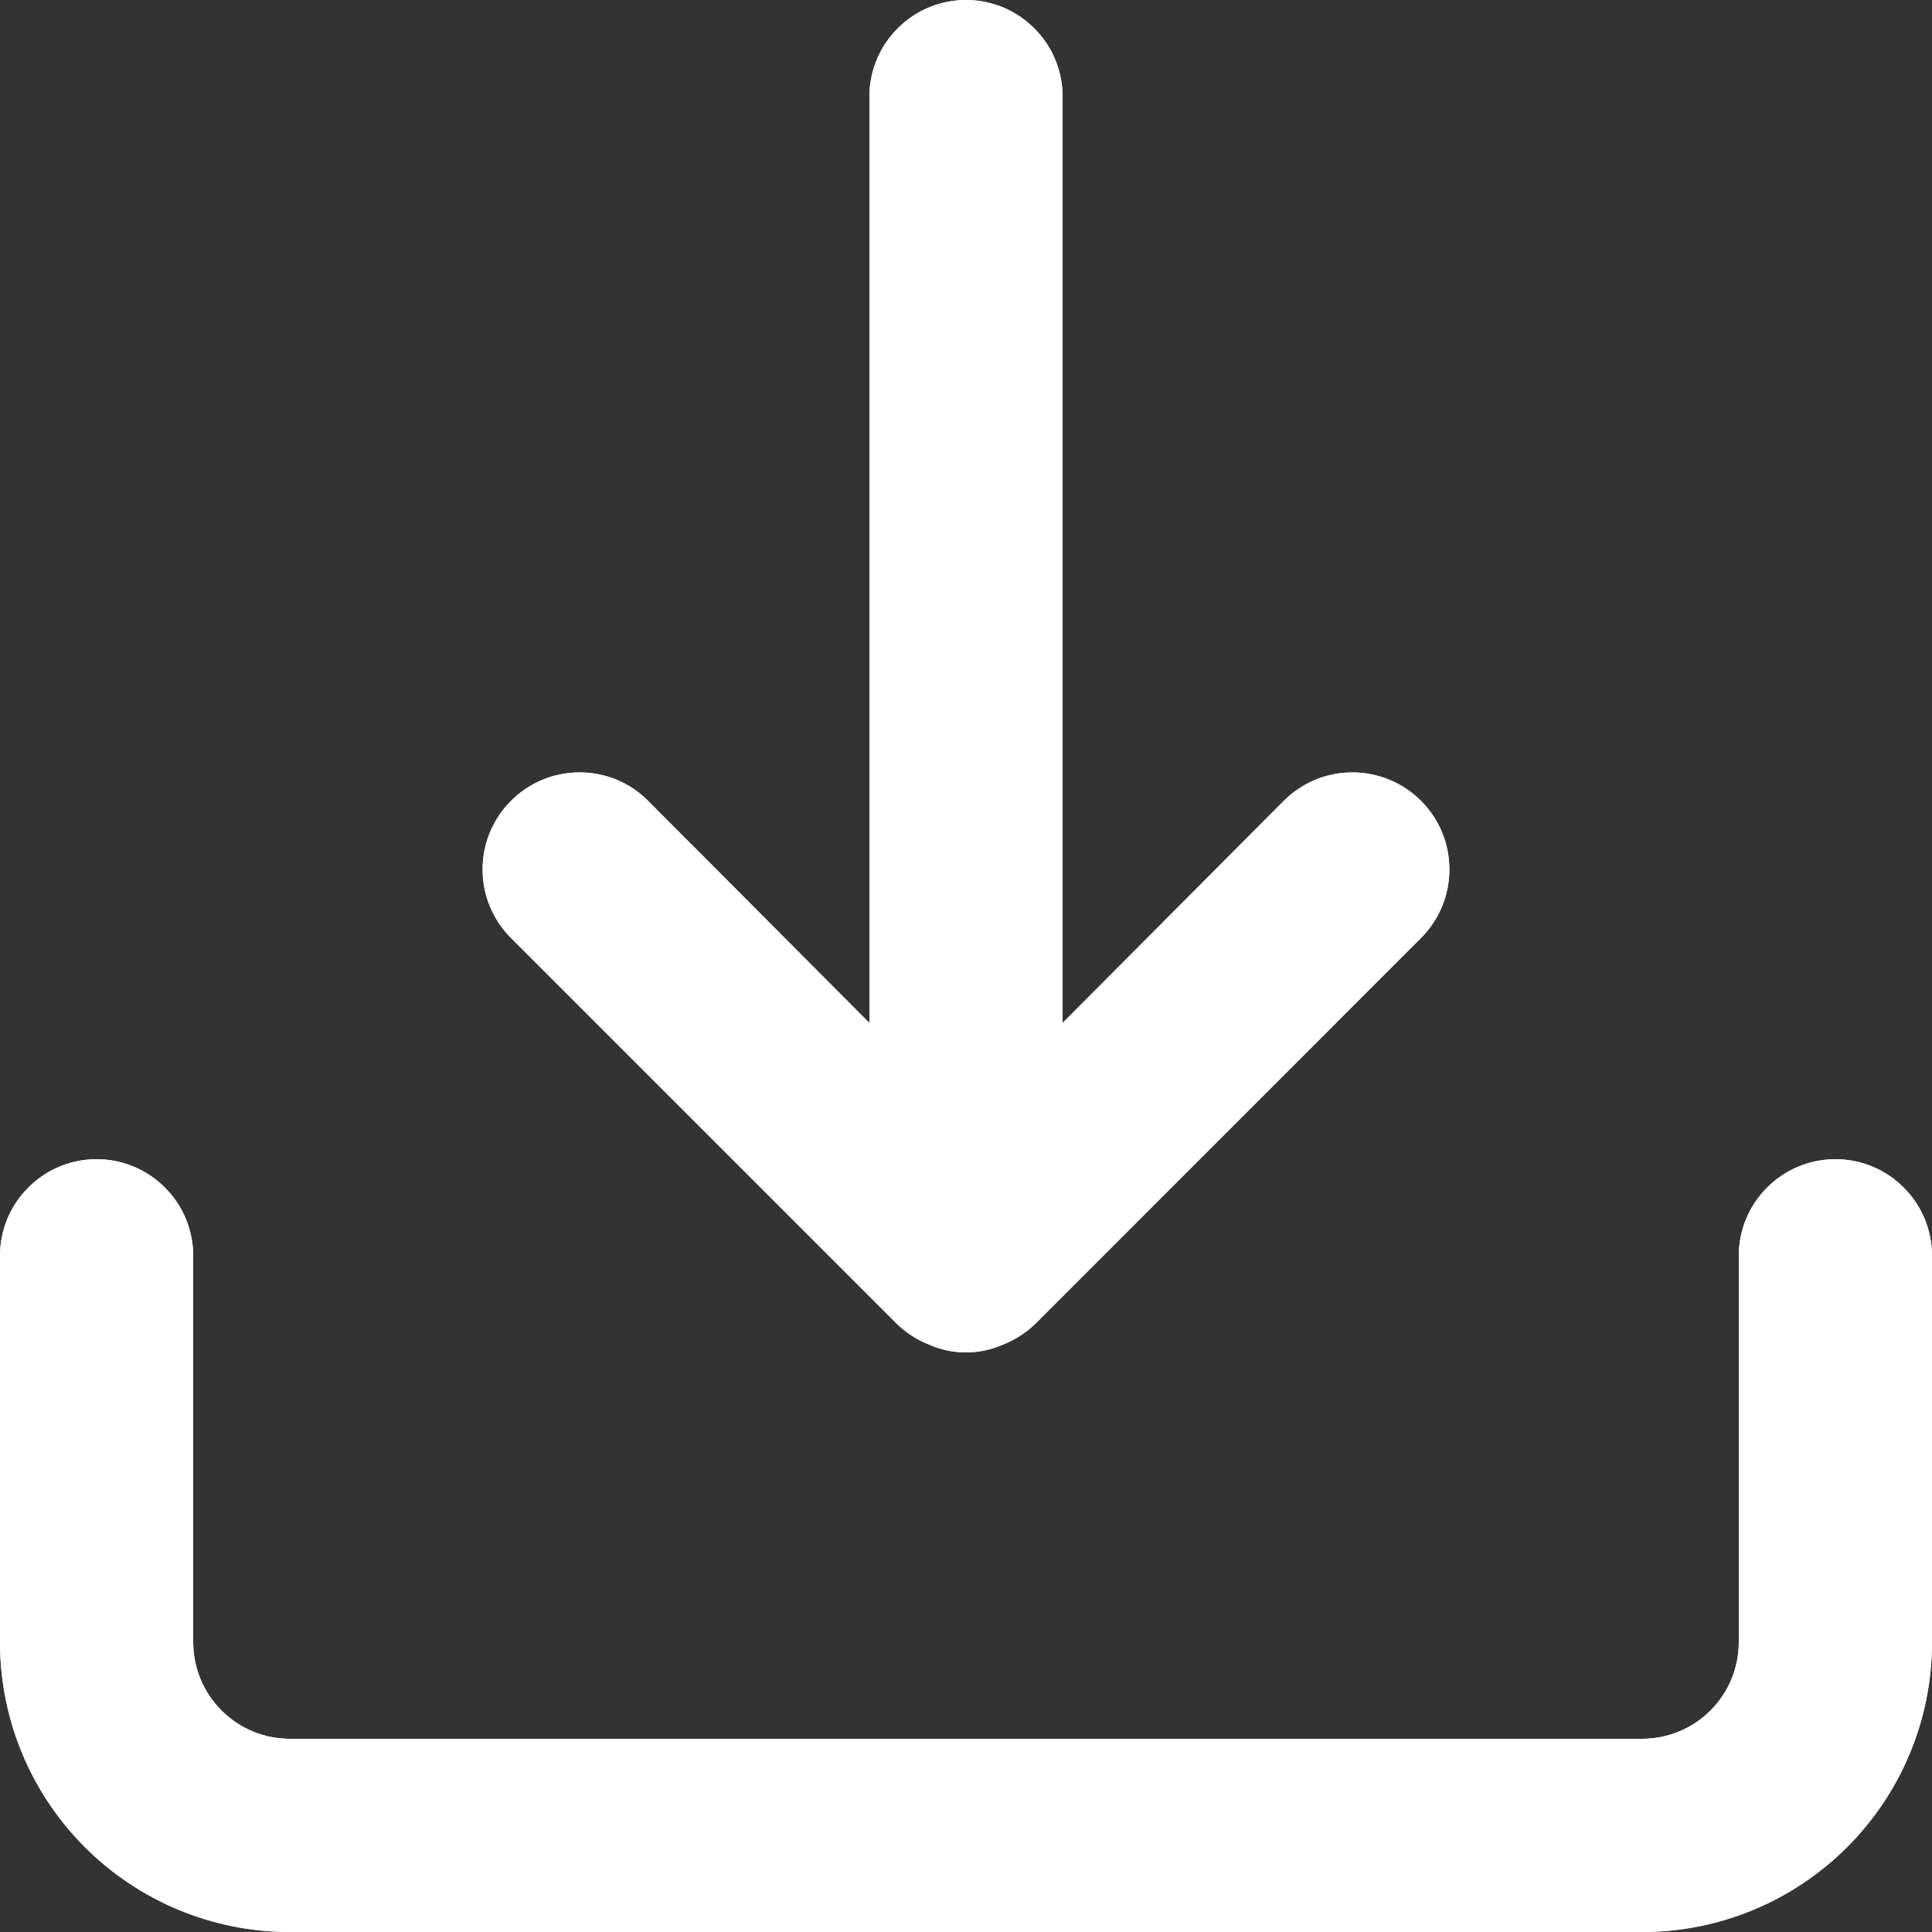 <svg width="15" height="15" viewBox="0 0 15 15" fill="none" xmlns="http://www.w3.org/2000/svg">
<rect x="0" y="0" width="15" height="15" fill="#333333" stroke="none"/>
<path d="M14.25 9C14.051 9 13.86 9.079 13.72 9.22C13.579 9.36 13.5 9.551 13.5 9.75V12.75C13.5 12.949 13.421 13.14 13.28 13.28C13.14 13.421 12.949 13.5 12.75 13.5H2.25C2.051 13.5 1.86 13.421 1.72 13.28C1.579 13.14 1.5 12.949 1.5 12.75V9.75C1.5 9.551 1.421 9.36 1.28 9.22C1.14 9.079 0.949 9 0.75 9C0.551 9 0.36 9.079 0.22 9.22C0.079 9.36 0 9.551 0 9.75V12.75C0 13.347 0.237 13.919 0.659 14.341C1.081 14.763 1.653 15 2.25 15H12.75C13.347 15 13.919 14.763 14.341 14.341C14.763 13.919 15 13.347 15 12.75V9.75C15 9.551 14.921 9.36 14.78 9.22C14.64 9.079 14.449 9 14.25 9ZM6.968 10.283C7.039 10.351 7.123 10.404 7.215 10.44C7.305 10.48 7.402 10.5 7.5 10.5C7.598 10.5 7.695 10.48 7.785 10.44C7.877 10.404 7.961 10.351 8.033 10.283L11.033 7.282C11.174 7.141 11.253 6.95 11.253 6.75C11.253 6.55 11.174 6.359 11.033 6.218C10.891 6.076 10.7 5.997 10.5 5.997C10.3 5.997 10.109 6.076 9.967 6.218L8.25 7.942V0.75C8.25 0.551 8.171 0.36 8.03 0.22C7.89 0.079 7.699 0 7.5 0C7.301 0 7.11 0.079 6.97 0.22C6.829 0.36 6.75 0.551 6.75 0.75V7.942L5.032 6.218C4.963 6.148 4.88 6.092 4.788 6.054C4.697 6.016 4.599 5.997 4.5 5.997C4.401 5.997 4.303 6.016 4.212 6.054C4.12 6.092 4.037 6.148 3.967 6.218C3.898 6.287 3.842 6.37 3.804 6.462C3.766 6.553 3.747 6.651 3.747 6.75C3.747 6.849 3.766 6.947 3.804 7.038C3.842 7.13 3.898 7.213 3.967 7.282L6.968 10.283Z" fill="white"/>
<path d="M14.25 9C14.051 9 13.86 9.079 13.72 9.22C13.579 9.36 13.5 9.551 13.5 9.75V12.75C13.5 12.949 13.421 13.14 13.28 13.28C13.14 13.421 12.949 13.5 12.75 13.5H2.25C2.051 13.5 1.86 13.421 1.72 13.28C1.579 13.14 1.5 12.949 1.5 12.75V9.75C1.5 9.551 1.421 9.36 1.28 9.22C1.14 9.079 0.949 9 0.75 9C0.551 9 0.36 9.079 0.22 9.22C0.079 9.36 0 9.551 0 9.75V12.75C0 13.347 0.237 13.919 0.659 14.341C1.081 14.763 1.653 15 2.25 15H12.75C13.347 15 13.919 14.763 14.341 14.341C14.763 13.919 15 13.347 15 12.75V9.75C15 9.551 14.921 9.36 14.78 9.22C14.64 9.079 14.449 9 14.25 9ZM6.968 10.283C7.039 10.351 7.123 10.404 7.215 10.44C7.305 10.48 7.402 10.5 7.5 10.5C7.598 10.5 7.695 10.48 7.785 10.44C7.877 10.404 7.961 10.351 8.033 10.283L11.033 7.282C11.174 7.141 11.253 6.95 11.253 6.75C11.253 6.55 11.174 6.359 11.033 6.218C10.891 6.076 10.7 5.997 10.5 5.997C10.3 5.997 10.109 6.076 9.967 6.218L8.25 7.942V0.75C8.25 0.551 8.171 0.36 8.03 0.22C7.89 0.079 7.699 0 7.5 0C7.301 0 7.11 0.079 6.97 0.22C6.829 0.36 6.75 0.551 6.75 0.75V7.942L5.032 6.218C4.963 6.148 4.88 6.092 4.788 6.054C4.697 6.016 4.599 5.997 4.5 5.997C4.401 5.997 4.303 6.016 4.212 6.054C4.12 6.092 4.037 6.148 3.967 6.218C3.898 6.287 3.842 6.37 3.804 6.462C3.766 6.553 3.747 6.651 3.747 6.75C3.747 6.849 3.766 6.947 3.804 7.038C3.842 7.13 3.898 7.213 3.967 7.282L6.968 10.283Z" fill="white"/>
</svg>
